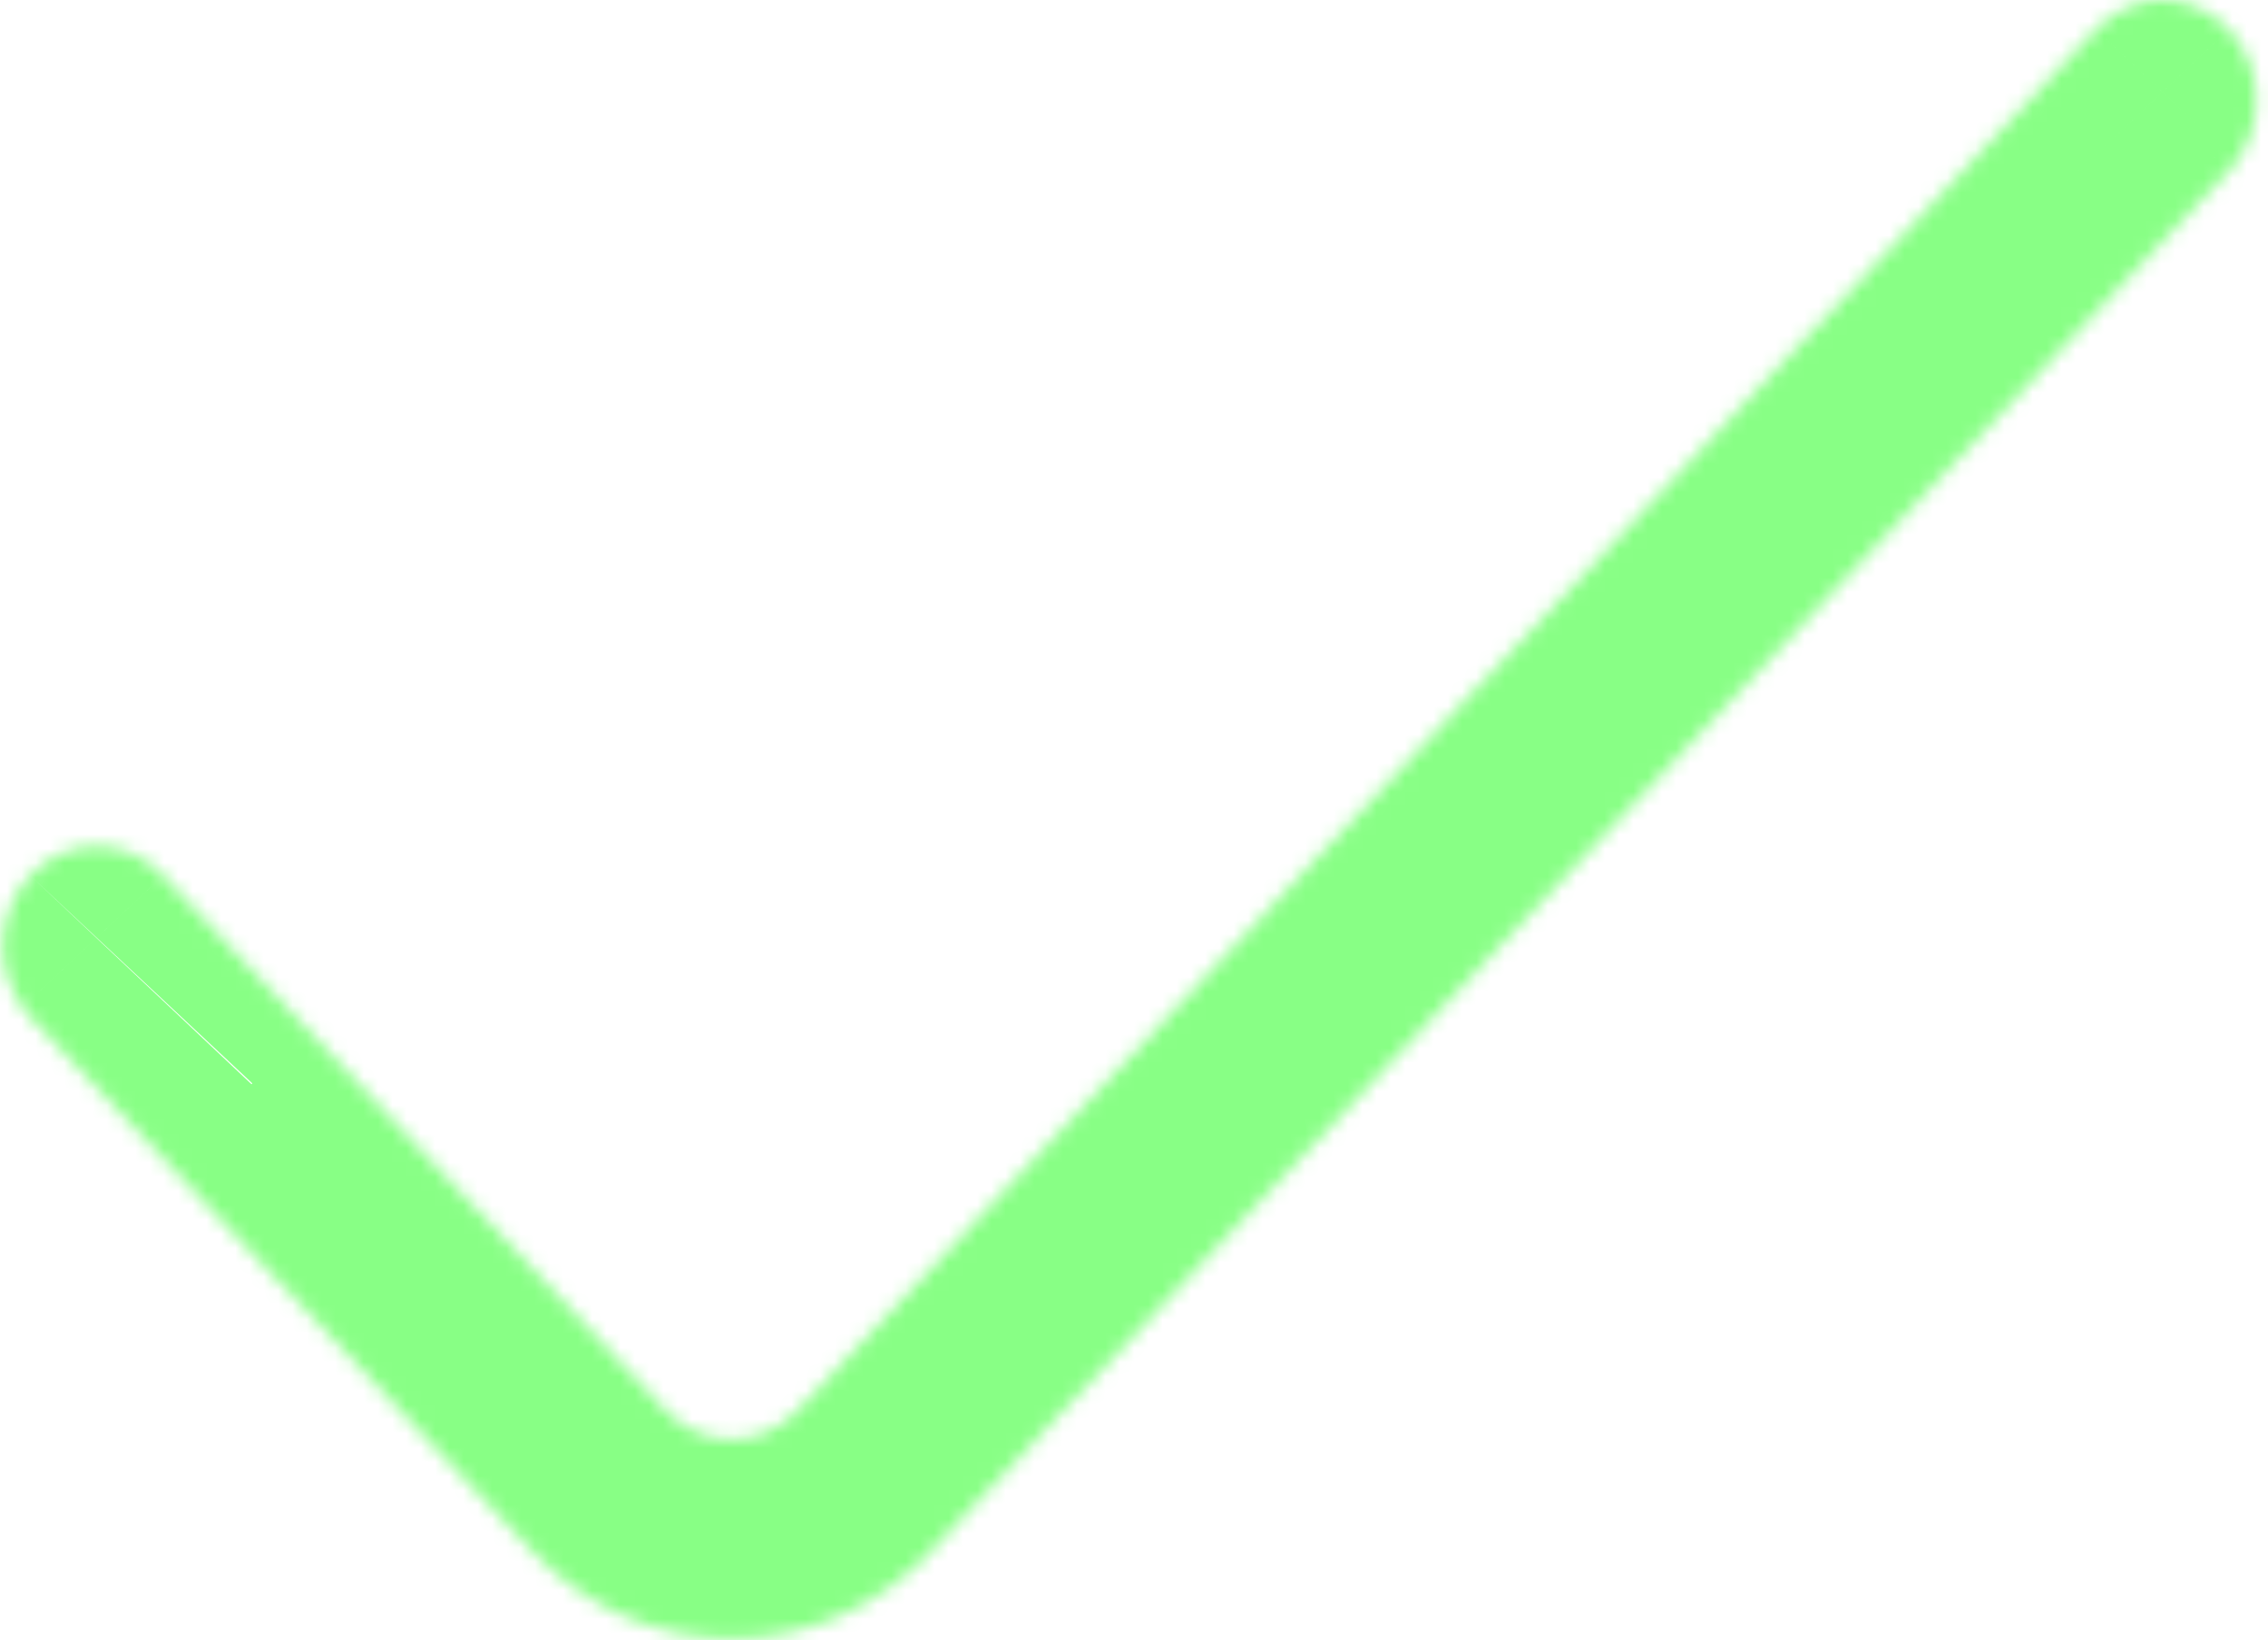 <svg width="159" height="115" viewBox="0 0 159 115" fill="none" xmlns="http://www.w3.org/2000/svg">
<mask id="path-1-inside-1_128_241" fill="white">
<path d="M146.931 2.061L55.956 98.848C55.344 99.501 54.617 100.02 53.817 100.374C53.016 100.727 52.158 100.909 51.291 100.909C50.425 100.909 49.566 100.727 48.766 100.374C47.965 100.02 47.239 99.501 46.627 98.848L11.446 61.382C10.834 60.728 10.107 60.21 9.307 59.856C8.506 59.502 7.648 59.32 6.781 59.32C5.915 59.32 5.056 59.502 4.256 59.856C3.456 60.21 2.729 60.728 2.117 61.382C1.503 62.032 1.016 62.806 0.683 63.657C0.351 64.509 0.18 65.422 0.18 66.344C0.18 67.266 0.351 68.179 0.683 69.031C1.016 69.883 1.503 70.656 2.117 71.307L37.312 108.745C41.024 112.688 46.056 114.902 51.301 114.902C56.547 114.902 61.578 112.688 65.291 108.745L156.259 11.979C156.872 11.329 157.359 10.556 157.691 9.705C158.023 8.854 158.193 7.942 158.193 7.02C158.193 6.099 158.023 5.187 157.691 4.336C157.359 3.485 156.872 2.712 156.259 2.061C155.648 1.408 154.921 0.89 154.12 0.536C153.32 0.182 152.462 0 151.595 0C150.728 0 149.87 0.182 149.07 0.536C148.269 0.89 147.542 1.408 146.931 2.061Z"/>
</mask>
<path d="M146.931 2.061L162.475 16.672L162.49 16.657L162.504 16.641L146.931 2.061ZM55.956 98.848L40.411 84.237L40.397 84.253L40.382 84.268L55.956 98.848ZM46.627 98.848L62.201 84.268L62.19 84.257L62.179 84.245L46.627 98.848ZM11.446 61.382L-4.128 75.961L-4.117 75.973L-4.106 75.985L11.446 61.382ZM0.683 63.657L-19.189 55.899L0.683 63.657ZM0.18 66.344H21.513H0.18ZM2.117 71.307L17.661 56.695L17.647 56.68L17.633 56.666L2.117 71.307ZM37.312 108.745L21.768 123.357L21.774 123.364L21.78 123.37L37.312 108.745ZM65.291 108.745L80.822 123.37L80.828 123.364L80.834 123.357L65.291 108.745ZM156.259 11.979L140.733 -2.651L140.724 -2.642L140.716 -2.633L156.259 11.979ZM156.259 2.061L140.686 16.641L140.709 16.666L140.733 16.691L156.259 2.061ZM151.595 0V-21.333V0ZM131.386 -12.55L40.411 84.237L71.5 113.459L162.475 16.672L131.386 -12.55ZM40.382 84.268C41.686 82.875 43.308 81.694 45.193 80.861L62.44 119.886C65.926 118.346 69.002 116.128 71.529 113.428L40.382 84.268ZM45.193 80.861C47.082 80.026 49.159 79.576 51.291 79.576V122.243C55.157 122.243 58.95 121.429 62.44 119.886L45.193 80.861ZM51.291 79.576C53.424 79.576 55.5 80.026 57.389 80.861L40.143 119.886C43.632 121.429 47.425 122.243 51.291 122.243V79.576ZM57.389 80.861C59.274 81.694 60.897 82.875 62.201 84.268L31.053 113.428C33.581 116.128 36.657 118.346 40.143 119.886L57.389 80.861ZM62.179 84.245L26.997 46.778L-4.106 75.985L31.075 113.451L62.179 84.245ZM27.019 46.802C24.492 44.102 21.416 41.884 17.93 40.343L0.683 79.369C-1.202 78.536 -2.824 77.354 -4.128 75.961L27.019 46.802ZM17.93 40.343C14.44 38.801 10.647 37.987 6.781 37.987V80.654C4.649 80.654 2.572 80.204 0.683 79.369L17.93 40.343ZM6.781 37.987C2.915 37.987 -0.878 38.801 -4.367 40.343L12.879 79.369C10.991 80.204 8.914 80.654 6.781 80.654V37.987ZM-4.367 40.343C-7.853 41.884 -10.929 44.102 -13.457 46.802L17.691 75.961C16.387 77.354 14.764 78.536 12.879 79.369L-4.367 40.343ZM-13.399 46.74C-15.935 49.428 -17.882 52.551 -19.189 55.899L20.556 71.416C19.914 73.06 18.941 74.636 17.633 76.023L-13.399 46.74ZM-19.189 55.899C-20.496 59.245 -21.154 62.791 -21.154 66.344H21.513C21.513 68.053 21.197 69.773 20.556 71.416L-19.189 55.899ZM-21.154 66.344C-21.154 69.897 -20.496 73.443 -19.189 76.789L20.556 61.273C21.197 62.916 21.513 64.635 21.513 66.344H-21.154ZM-19.189 76.789C-17.882 80.137 -15.935 83.26 -13.399 85.948L17.633 56.666C18.941 58.052 19.914 59.628 20.556 61.273L-19.189 76.789ZM-13.427 85.919L21.768 123.357L52.855 94.133L17.661 56.695L-13.427 85.919ZM21.78 123.37C29.377 131.437 39.963 136.236 51.301 136.236V93.569C52.148 93.569 52.672 93.939 52.843 94.12L21.78 123.37ZM51.301 136.236C62.639 136.236 73.226 131.437 80.822 123.37L49.759 94.12C49.931 93.939 50.455 93.569 51.301 93.569V136.236ZM80.834 123.357L171.803 26.592L140.716 -2.633L49.747 94.133L80.834 123.357ZM171.786 26.61C174.318 23.923 176.261 20.802 177.566 17.456L137.815 1.953C138.456 0.31 139.427 -1.265 140.733 -2.651L171.786 26.61ZM177.566 17.456C178.87 14.113 179.527 10.57 179.527 7.02H136.86C136.86 5.313 137.175 3.595 137.815 1.953L177.566 17.456ZM179.527 7.02C179.527 3.471 178.87 -0.072 177.566 -3.416L137.815 12.087C137.175 10.446 136.86 8.728 136.86 7.02H179.527ZM177.566 -3.416C176.261 -6.761 174.318 -9.882 171.786 -12.569L140.733 16.691C139.427 15.306 138.456 13.73 137.815 12.087L177.566 -3.416ZM171.833 -12.518C169.306 -15.218 166.23 -17.436 162.744 -18.977L145.497 20.049C143.612 19.215 141.99 18.034 140.686 16.641L171.833 -12.518ZM162.744 -18.977C159.254 -20.519 155.461 -21.333 151.595 -21.333V21.333C149.462 21.333 147.386 20.883 145.497 20.049L162.744 -18.977ZM151.595 -21.333C147.729 -21.333 143.936 -20.519 140.446 -18.977L157.693 20.049C155.804 20.883 153.728 21.333 151.595 21.333V-21.333ZM140.446 -18.977C136.96 -17.436 133.884 -15.218 131.357 -12.518L162.504 16.641C161.2 18.034 159.578 19.215 157.693 20.049L140.446 -18.977Z" fill="#12FF0D" fill-opacity="0.5" mask="url(#path-1-inside-1_128_241)"/>
</svg>
